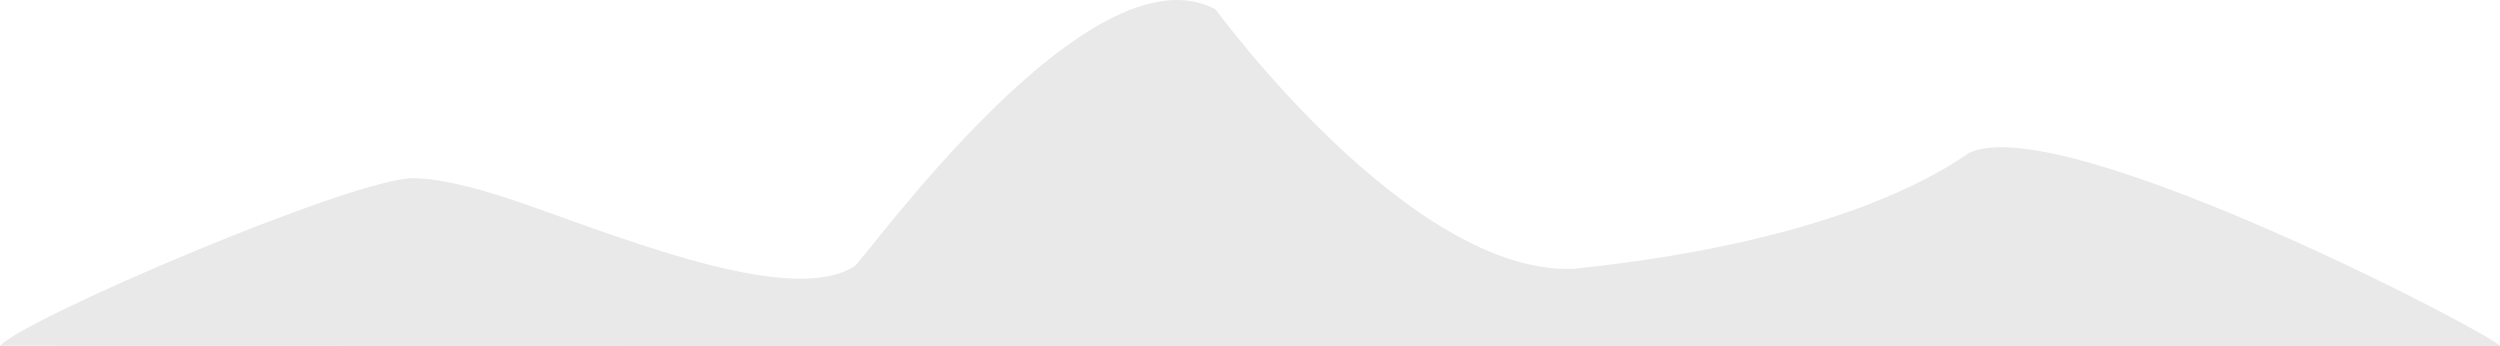 <?xml version="1.0" encoding="utf-8"?>
<svg viewBox="-0.4 498.883 1920.378 266.103" xmlns="http://www.w3.org/2000/svg">
  <path style="fill: rgb(233, 233, 233);" d="M -0.4 764.525 C 17.763 743.77 270.723 635.711 317.046 635.755 C 331.855 635.769 358.206 639.879 406.238 656.882 C 488.835 686.121 608.628 733.047 655.604 703.651 C 665 697.413 836.859 454.419 933.365 506.086 C 933.373 506.08 1083.174 711.419 1209.435 705.352 C 1209.435 704.284 1404.03 691.151 1511.974 616.443 C 1584.265 581.084 1935.071 766.565 1919.474 764.975 L -0.4 764.525 Z"/>
</svg>